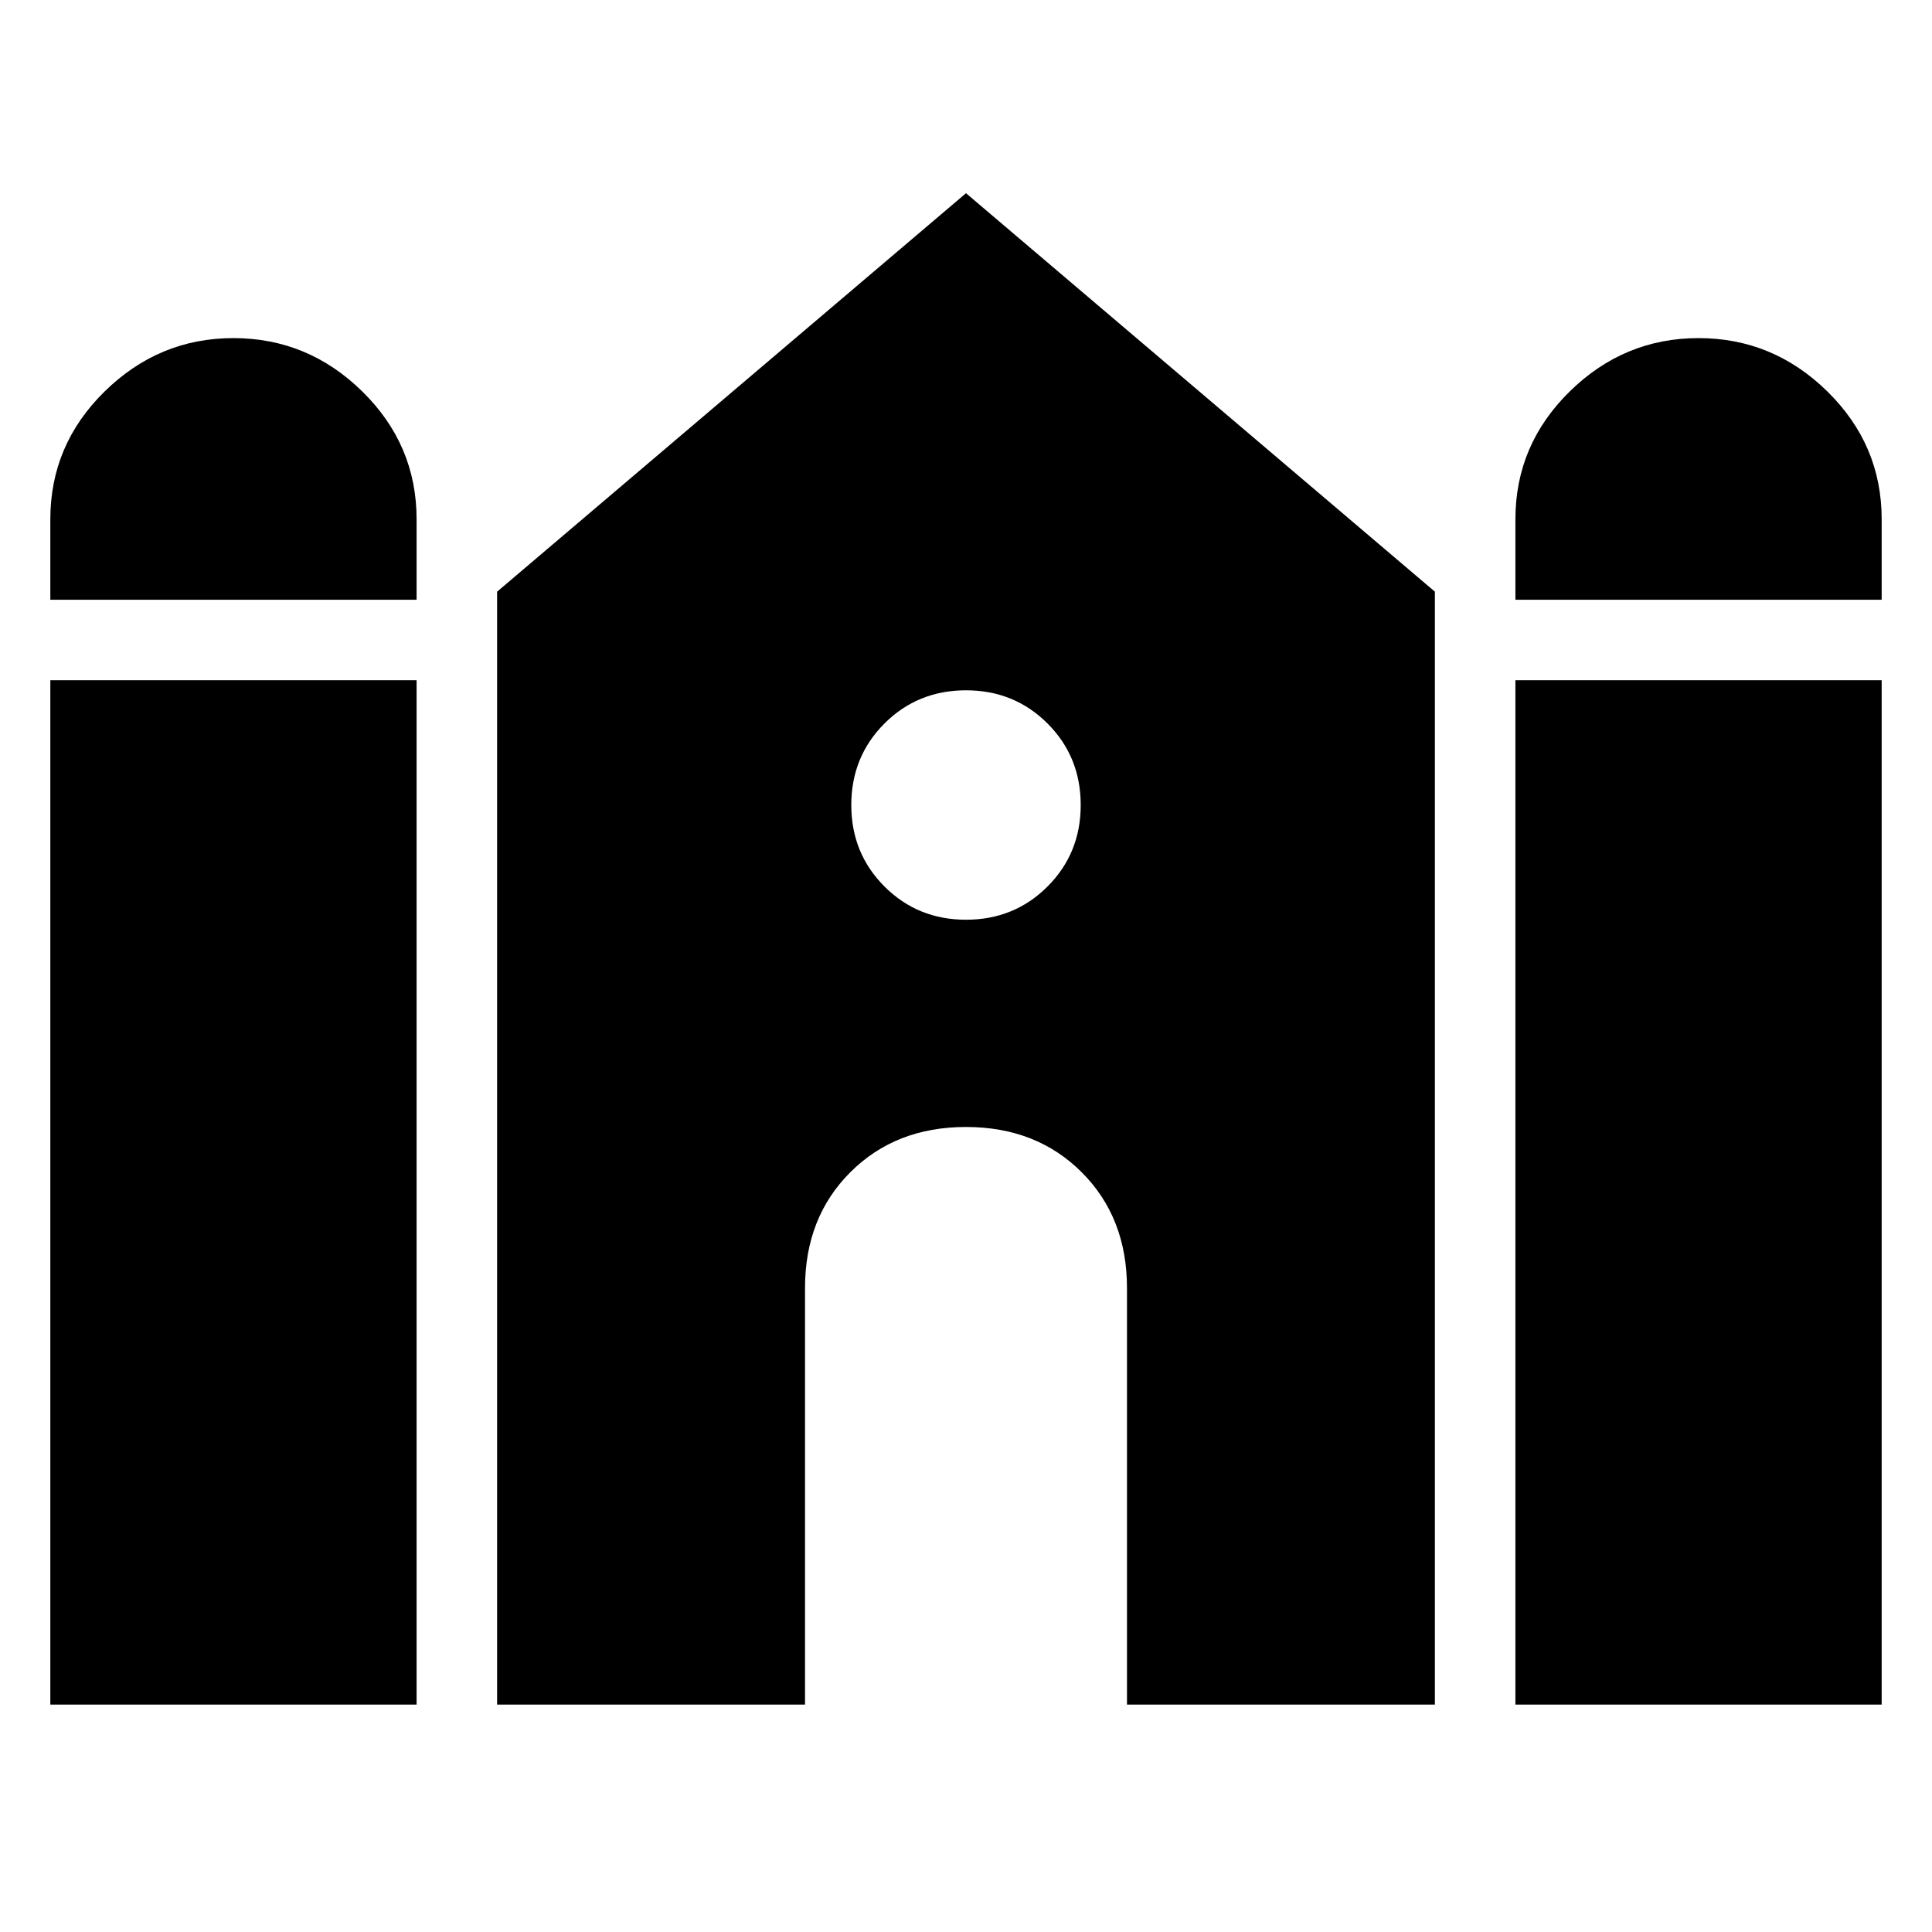<svg xmlns="http://www.w3.org/2000/svg" height="40" width="40"><path d="M31.375 12.417V10.75Q31.375 9.208 32.5 8.104Q33.625 7 35.167 7Q36.708 7 37.833 8.104Q38.958 9.208 38.958 10.75V12.417ZM1.042 12.417V10.75Q1.042 9.208 2.167 8.104Q3.292 7 4.833 7Q6.375 7 7.5 8.104Q8.625 9.208 8.625 10.75V12.417ZM1.042 35.292V14.083H8.625V35.292ZM10.292 35.292V12.25L20 4L29.708 12.25V35.292H23.333V26.667Q23.333 25.208 22.396 24.271Q21.458 23.333 20 23.333Q18.542 23.333 17.604 24.271Q16.667 25.208 16.667 26.667V35.292ZM31.375 35.292V14.083H38.958V35.292ZM20 19.042Q21 19.042 21.688 18.354Q22.375 17.667 22.375 16.667Q22.375 15.667 21.688 14.979Q21 14.292 20 14.292Q19 14.292 18.312 14.979Q17.625 15.667 17.625 16.667Q17.625 17.667 18.312 18.354Q19 19.042 20 19.042Z"/></svg>